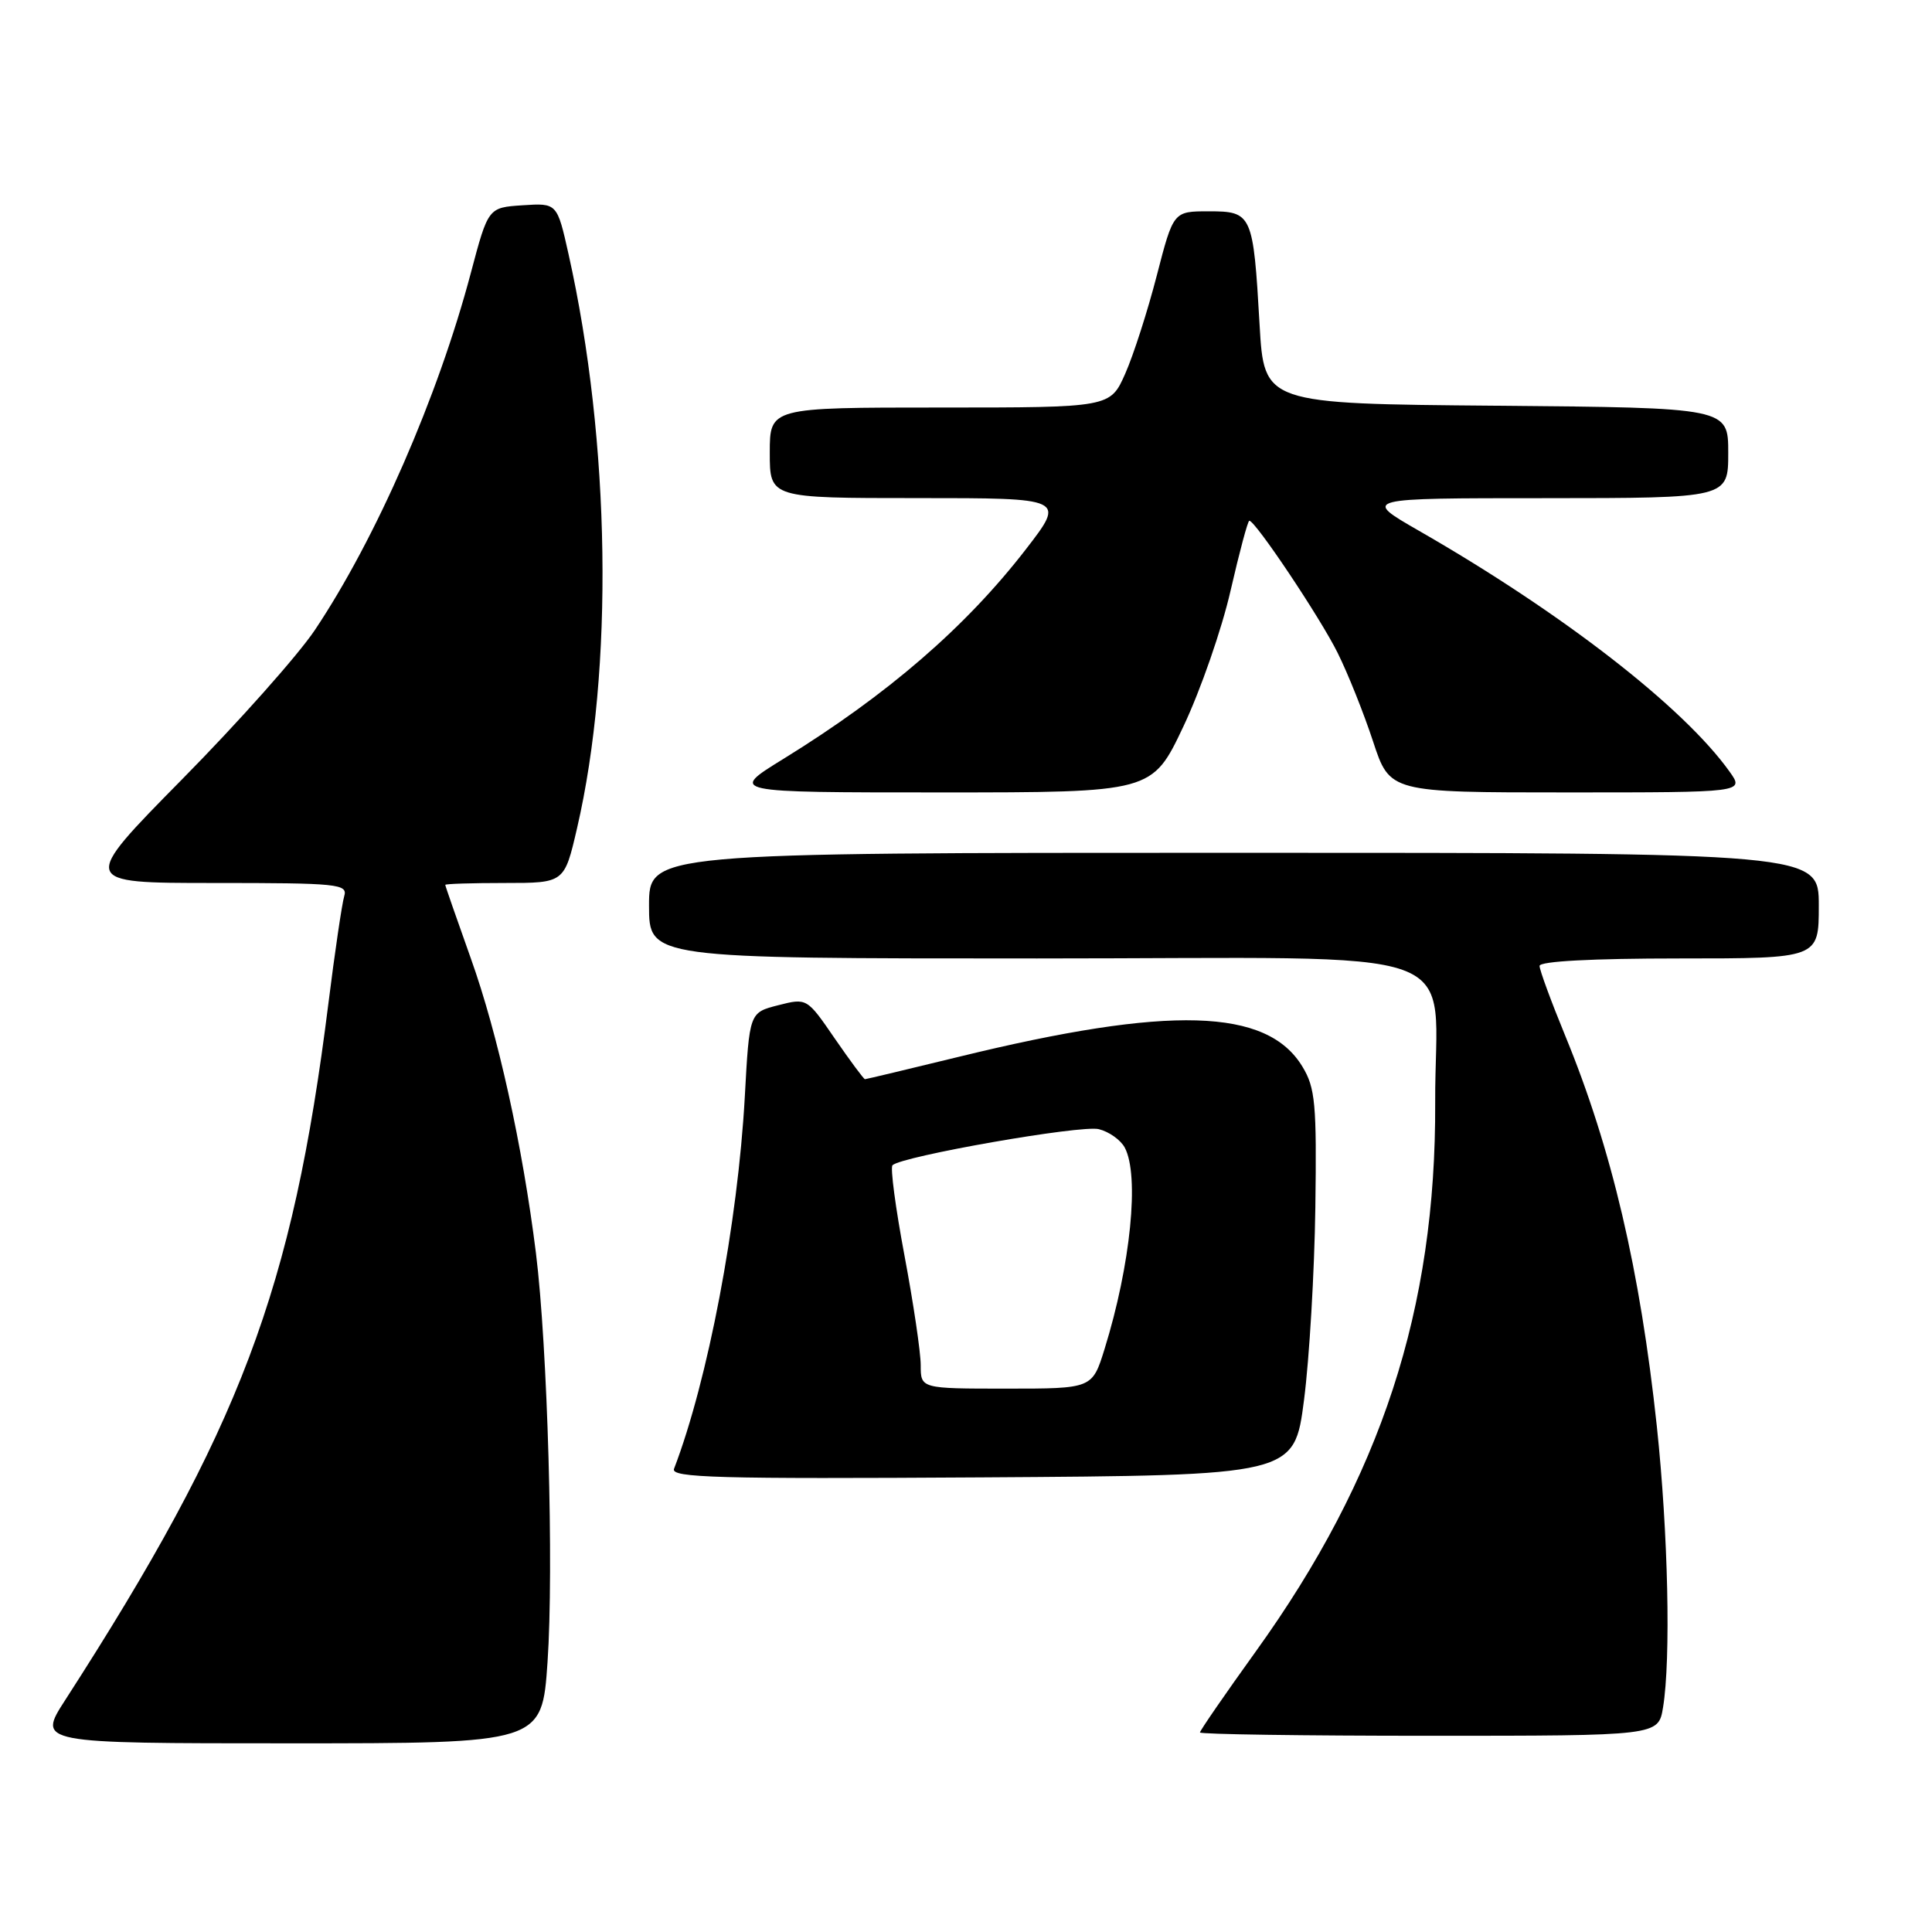<?xml version="1.0" encoding="UTF-8" standalone="no"?>
<!DOCTYPE svg PUBLIC "-//W3C//DTD SVG 1.1//EN" "http://www.w3.org/Graphics/SVG/1.1/DTD/svg11.dtd" >
<svg xmlns="http://www.w3.org/2000/svg" xmlns:xlink="http://www.w3.org/1999/xlink" version="1.1" viewBox="0 0 256 256">
 <g >
 <path fill="currentColor"
d=" M 72.55 220.25 C 73.40 207.85 72.56 178.42 71.01 166.00 C 69.24 151.82 65.97 137.01 62.39 127.00 C 60.53 121.78 59.00 117.39 59.00 117.25 C 59.00 117.11 62.55 117.00 66.89 117.00 C 74.78 117.00 74.78 117.00 76.46 109.75 C 81.34 88.71 80.90 58.56 75.34 33.70 C 73.82 26.90 73.82 26.90 69.25 27.20 C 64.69 27.50 64.69 27.50 62.39 36.16 C 58.05 52.55 49.82 71.39 41.71 83.50 C 39.50 86.80 31.60 95.69 24.14 103.25 C 10.59 117.00 10.59 117.00 28.36 117.00 C 44.82 117.00 46.10 117.13 45.61 118.75 C 45.32 119.71 44.37 126.12 43.51 133.00 C 38.75 170.98 31.84 189.28 8.65 225.25 C 4.94 231.00 4.94 231.00 38.37 231.00 C 71.81 231.00 71.81 231.00 72.55 220.25 Z  M 220.36 226.25 C 221.41 219.86 221.04 203.12 219.54 189.00 C 217.32 168.27 213.56 152.22 207.40 137.24 C 205.53 132.69 204.00 128.53 204.00 127.99 C 204.00 127.37 210.98 127.00 222.50 127.00 C 241.00 127.00 241.00 127.00 241.00 120.00 C 241.00 113.00 241.00 113.00 163.50 113.00 C 86.00 113.00 86.00 113.00 86.00 120.00 C 86.00 127.00 86.00 127.00 137.41 127.00 C 196.41 127.00 190.08 124.71 190.17 146.09 C 190.29 173.46 183.02 195.71 166.41 218.81 C 162.33 224.48 159.00 229.32 159.00 229.56 C 159.00 229.80 172.67 230.00 189.37 230.00 C 219.74 230.00 219.74 230.00 220.36 226.25 Z  M 172.79 185.50 C 173.50 180.00 174.17 168.53 174.29 160.00 C 174.48 146.27 174.28 144.14 172.58 141.34 C 167.89 133.57 155.02 133.20 127.10 140.02 C 120.38 141.66 114.76 143.00 114.61 143.00 C 114.46 143.00 112.66 140.58 110.62 137.62 C 106.92 132.23 106.92 132.23 103.11 133.20 C 99.30 134.17 99.30 134.17 98.69 145.33 C 97.77 162.04 93.80 182.93 89.31 194.63 C 88.86 195.81 95.11 195.98 130.14 195.76 C 171.50 195.50 171.50 195.50 172.79 185.50 Z  M 156.81 96.25 C 159.09 91.44 161.90 83.34 163.06 78.25 C 164.23 73.16 165.34 69.00 165.54 69.00 C 166.34 69.00 174.93 81.84 177.24 86.50 C 178.61 89.25 180.72 94.54 181.94 98.25 C 184.16 105.00 184.16 105.00 207.65 105.00 C 231.14 105.00 231.14 105.00 229.18 102.25 C 223.09 93.70 206.97 81.20 188.00 70.32 C 180.50 66.01 180.50 66.01 204.75 66.01 C 229.00 66.00 229.00 66.00 229.00 60.01 C 229.00 54.03 229.00 54.03 198.25 53.76 C 167.50 53.50 167.50 53.50 166.90 43.00 C 166.06 28.35 165.91 28.00 160.17 28.00 C 155.48 28.00 155.48 28.00 153.28 36.51 C 152.07 41.20 150.19 47.05 149.10 49.51 C 147.11 54.00 147.11 54.00 124.56 54.00 C 102.00 54.00 102.00 54.00 102.00 60.00 C 102.00 66.00 102.00 66.00 121.59 66.00 C 141.17 66.00 141.17 66.00 135.96 72.75 C 127.97 83.09 117.63 92.03 103.80 100.56 C 96.59 105.00 96.59 105.00 124.63 105.00 C 152.67 105.00 152.67 105.00 156.81 96.25 Z  M 122.00 180.90 C 122.00 179.19 121.03 172.66 119.85 166.38 C 118.67 160.10 117.95 154.71 118.26 154.40 C 119.46 153.21 143.29 149.03 145.60 149.62 C 146.95 149.95 148.49 151.05 149.03 152.05 C 151.01 155.75 149.82 167.61 146.36 178.75 C 144.73 184.00 144.73 184.00 133.36 184.00 C 122.00 184.00 122.00 184.00 122.00 180.90 Z "/>
</g>
</svg>